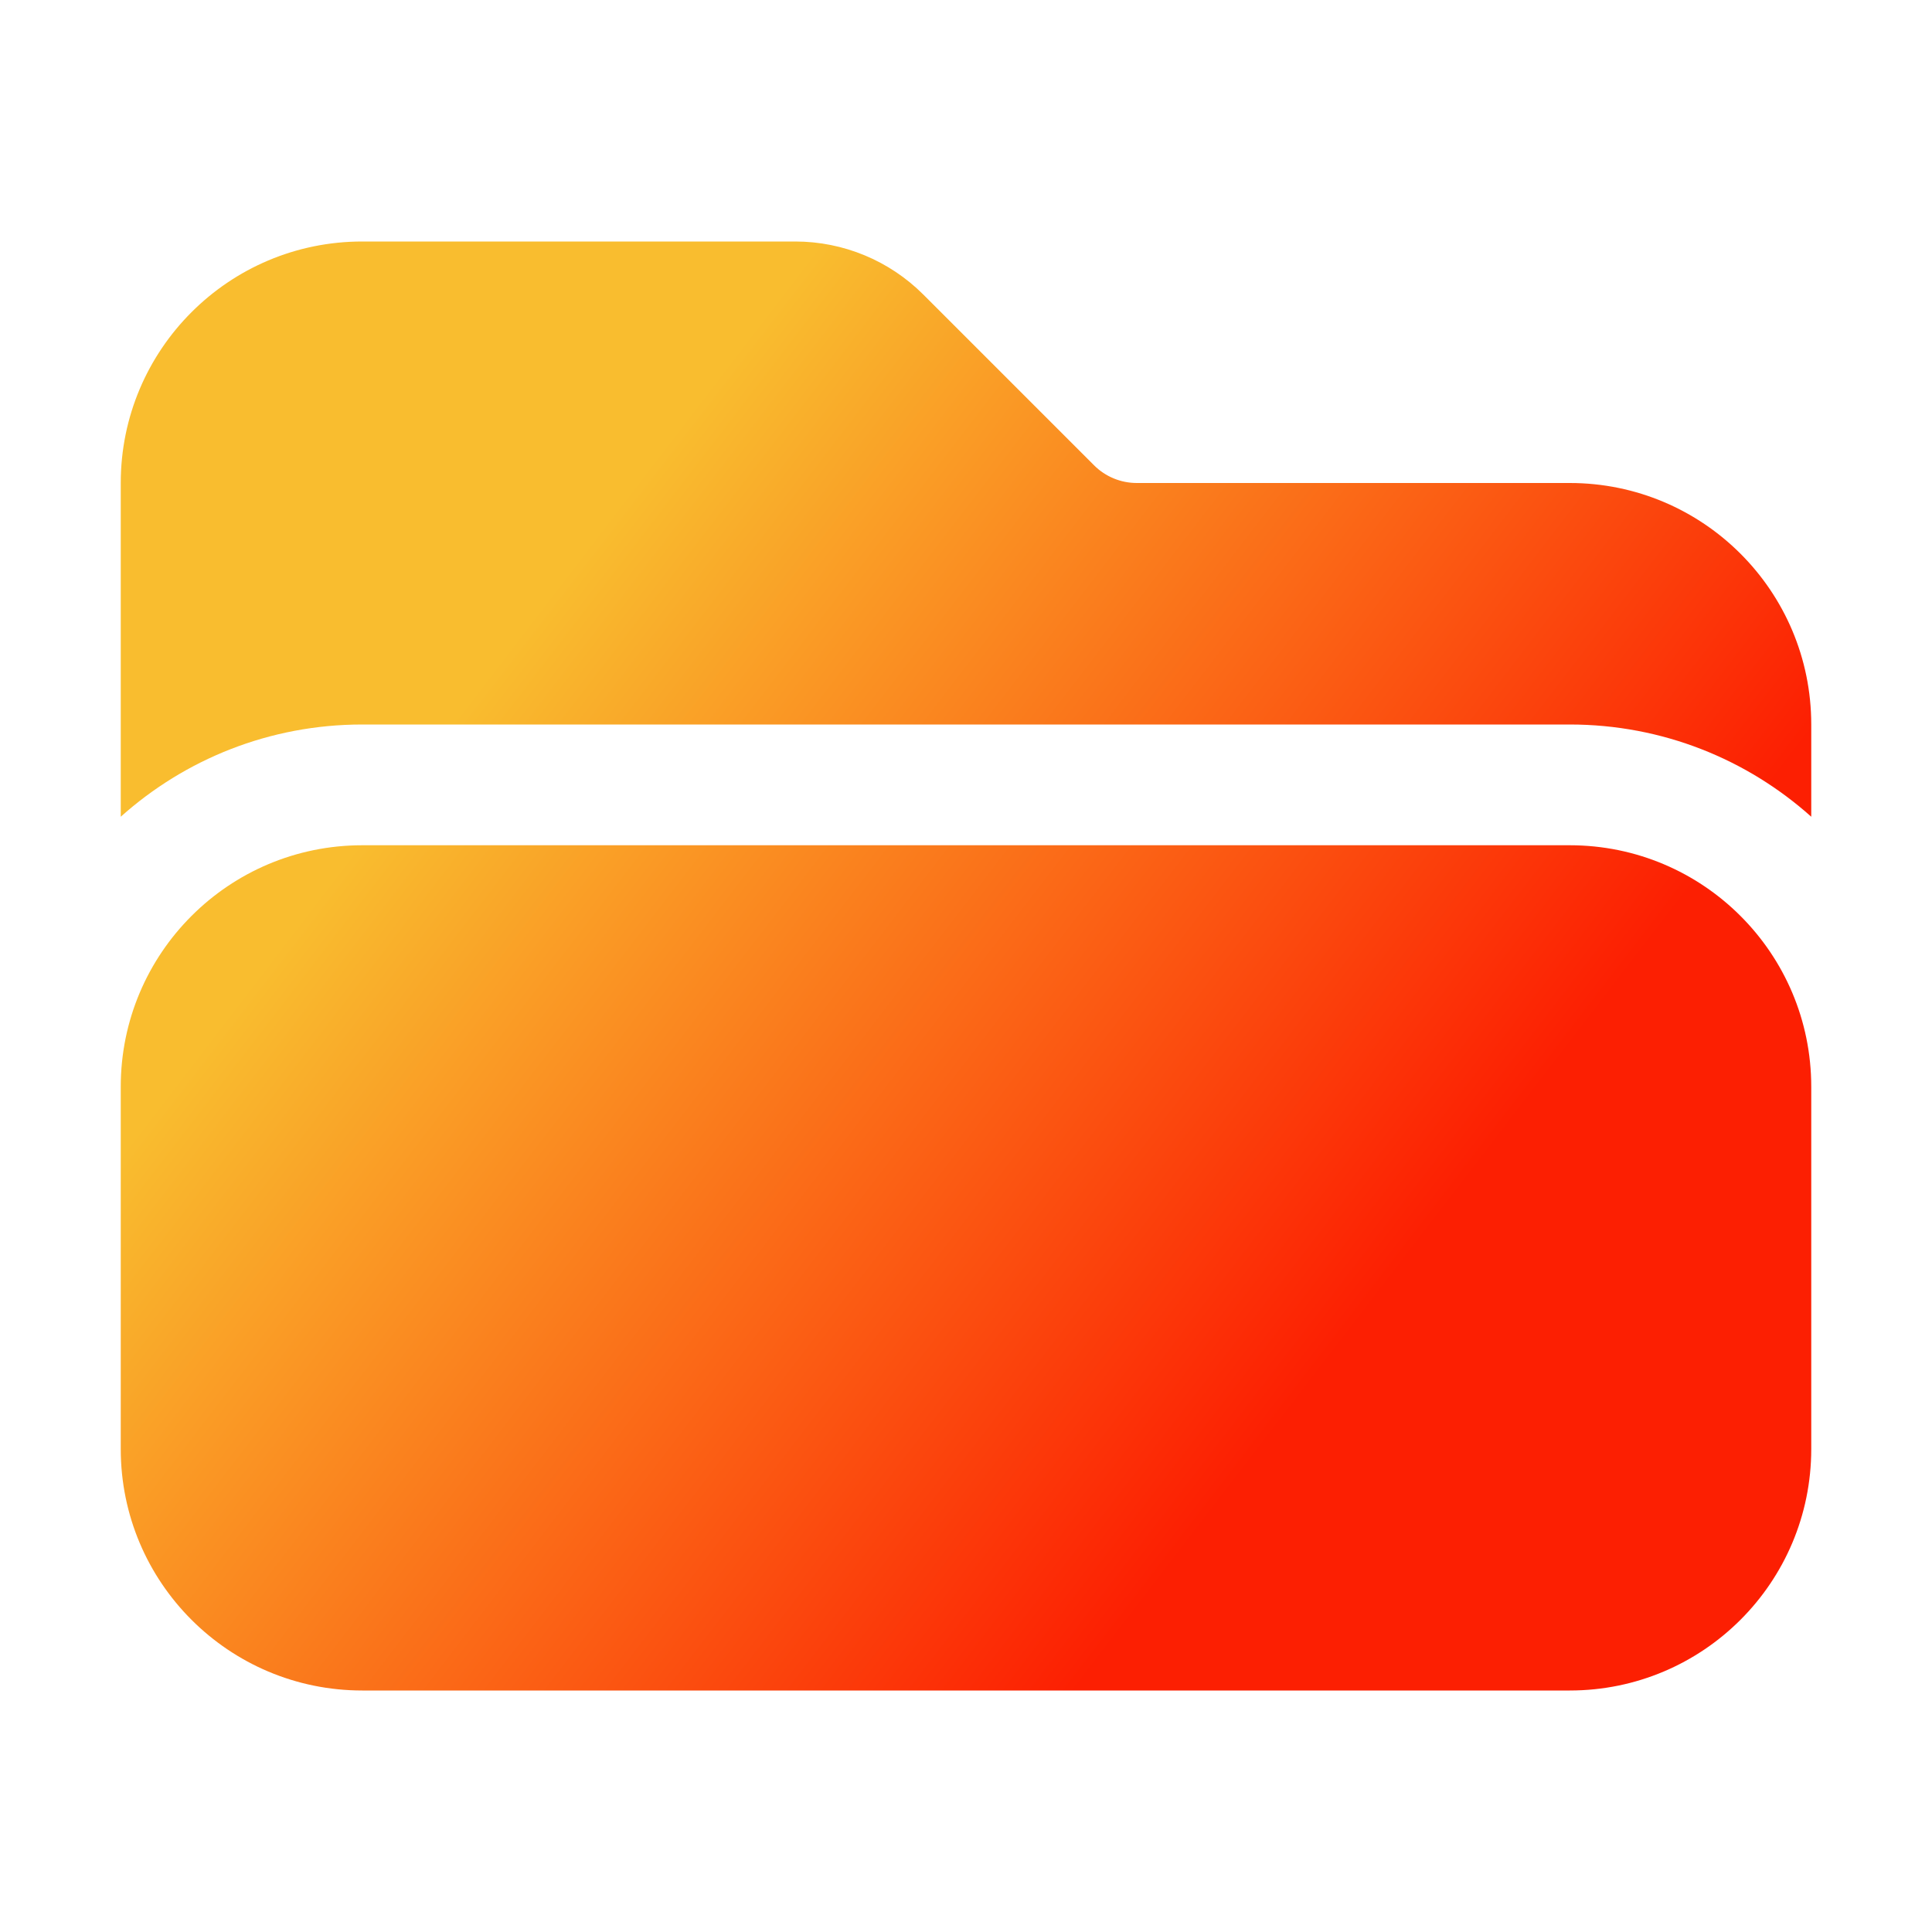 <svg width="100" height="100" viewBox="0 0 100 100" fill="none" xmlns="http://www.w3.org/2000/svg">
<path d="M81.25 87.5C88.154 87.5 93.75 81.904 93.75 75V56.25C93.75 49.346 88.154 43.75 81.25 43.75H18.75C11.846 43.75 6.25 49.346 6.25 56.25V75C6.25 81.904 11.846 87.5 18.75 87.5H81.25Z" fill="url(#paint0_linear_929_2754)"/>
<path d="M6.25 42.274V25C6.25 18.096 11.846 12.5 18.75 12.5H41.161C43.648 12.5 46.032 13.488 47.79 15.246L56.629 24.085C57.215 24.671 58.01 25 58.839 25H81.25C88.154 25 93.75 30.596 93.75 37.5V42.274C90.433 39.305 86.052 37.5 81.25 37.5H18.75C13.948 37.5 9.567 39.305 6.25 42.274Z" fill="url(#paint1_linear_929_2754)"/>
<defs>
<linearGradient id="paint0_linear_929_2754" x1="86.082" y1="47.874" x2="41.549" y2="13.711" gradientUnits="userSpaceOnUse">
<stop stop-color="#FC1F02"/>
<stop offset="1" stop-color="#F9BD2F"/>
</linearGradient>
<linearGradient id="paint1_linear_929_2754" x1="86.082" y1="47.874" x2="41.549" y2="13.711" gradientUnits="userSpaceOnUse">
<stop stop-color="#FC1F02"/>
<stop offset="1" stop-color="#F9BD2F"/>
</linearGradient>
</defs>
</svg>
